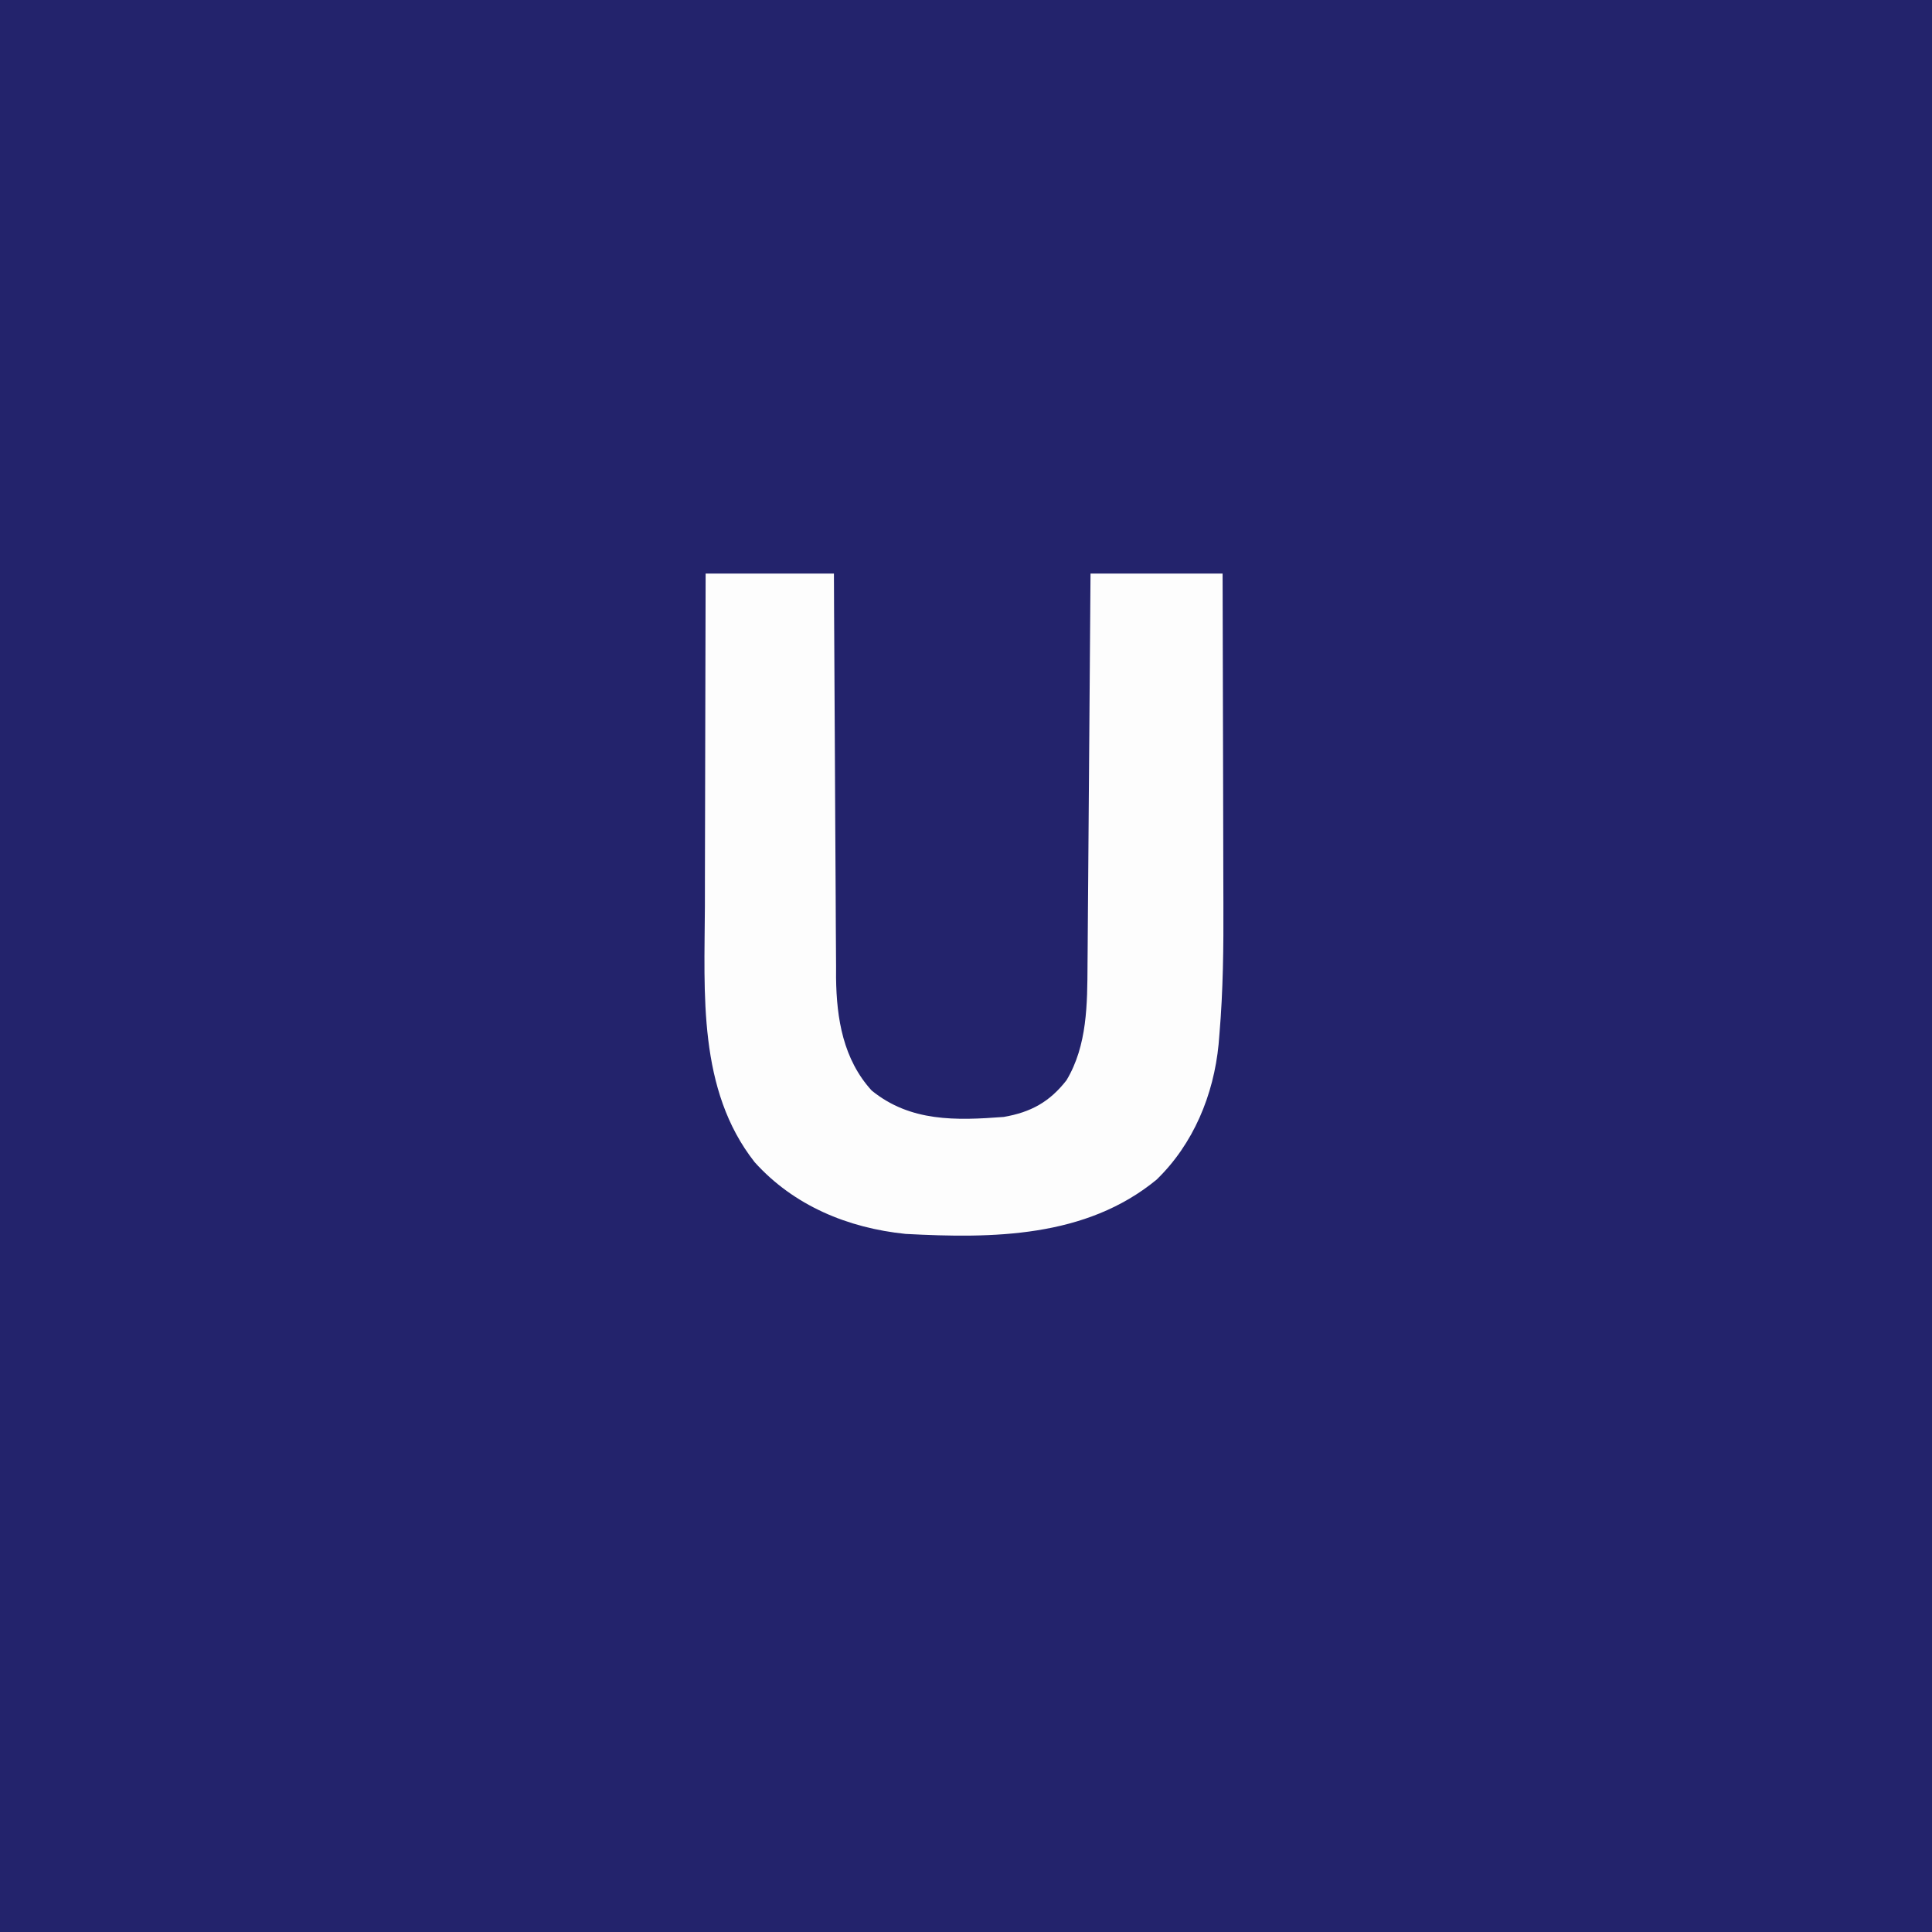 <?xml version="1.0" encoding="UTF-8"?>
<svg version="1.1" xmlns="http://www.w3.org/2000/svg" width="512" height="512">
<rect width="100%" height="100%" fill="#808080" stroke="none"/>
<path d="M0 0 C168.96 0 337.92 0 512 0 C512 168.96 512 337.92 512 512 C343.04 512 174.08 512 0 512 C0 343.04 0 174.08 0 0 Z " fill="#23236C" transform="translate(0,0)"/>
<path d="M0 0 C11.22 0 22.44 0 34 0 C34.015 3.451 34.029 6.902 34.044 10.458 C34.095 21.889 34.161 33.321 34.236 44.752 C34.281 51.679 34.32 58.607 34.346 65.534 C34.372 72.226 34.413 78.917 34.463 85.608 C34.48 88.155 34.491 90.702 34.498 93.249 C34.507 96.829 34.535 100.409 34.568 103.989 C34.566 105.031 34.565 106.072 34.563 107.145 C34.7 117.992 36.471 128.744 44 137 C54.259 145.354 66.411 144.957 79 144 C86.159 142.764 91.148 140.039 95.633 134.277 C101.158 125.074 101.148 114.05 101.205 103.649 C101.215 102.526 101.225 101.403 101.235 100.247 C101.267 96.551 101.292 92.856 101.316 89.16 C101.337 86.592 101.358 84.024 101.379 81.455 C101.429 75.396 101.474 69.336 101.517 63.277 C101.567 56.375 101.622 49.473 101.677 42.571 C101.791 28.38 101.897 14.19 102 0 C113.55 0 125.1 0 137 0 C137.045 13.962 137.082 27.924 137.104 41.887 C137.114 48.372 137.128 54.858 137.151 61.343 C137.173 67.62 137.185 73.896 137.19 80.173 C137.193 82.549 137.201 84.926 137.211 87.302 C137.263 98.933 137.15 110.493 136.16 122.087 C136.088 122.962 136.017 123.837 135.943 124.738 C134.639 138.155 129.273 151.164 119.5 160.625 C100.737 176.052 76.069 176.228 53 175 C37.767 173.45 23.41 167.551 13 156 C-2.117 136.796 -0.296 111.287 -0.195 88.184 C-0.192 85.63 -0.189 83.076 -0.187 80.521 C-0.18 74.533 -0.164 68.545 -0.144 62.557 C-0.122 55.727 -0.111 48.897 -0.101 42.067 C-0.08 28.045 -0.043 14.022 0 0 Z " fill="#FDFDFD" transform="translate(187,152)"/>
</svg>
